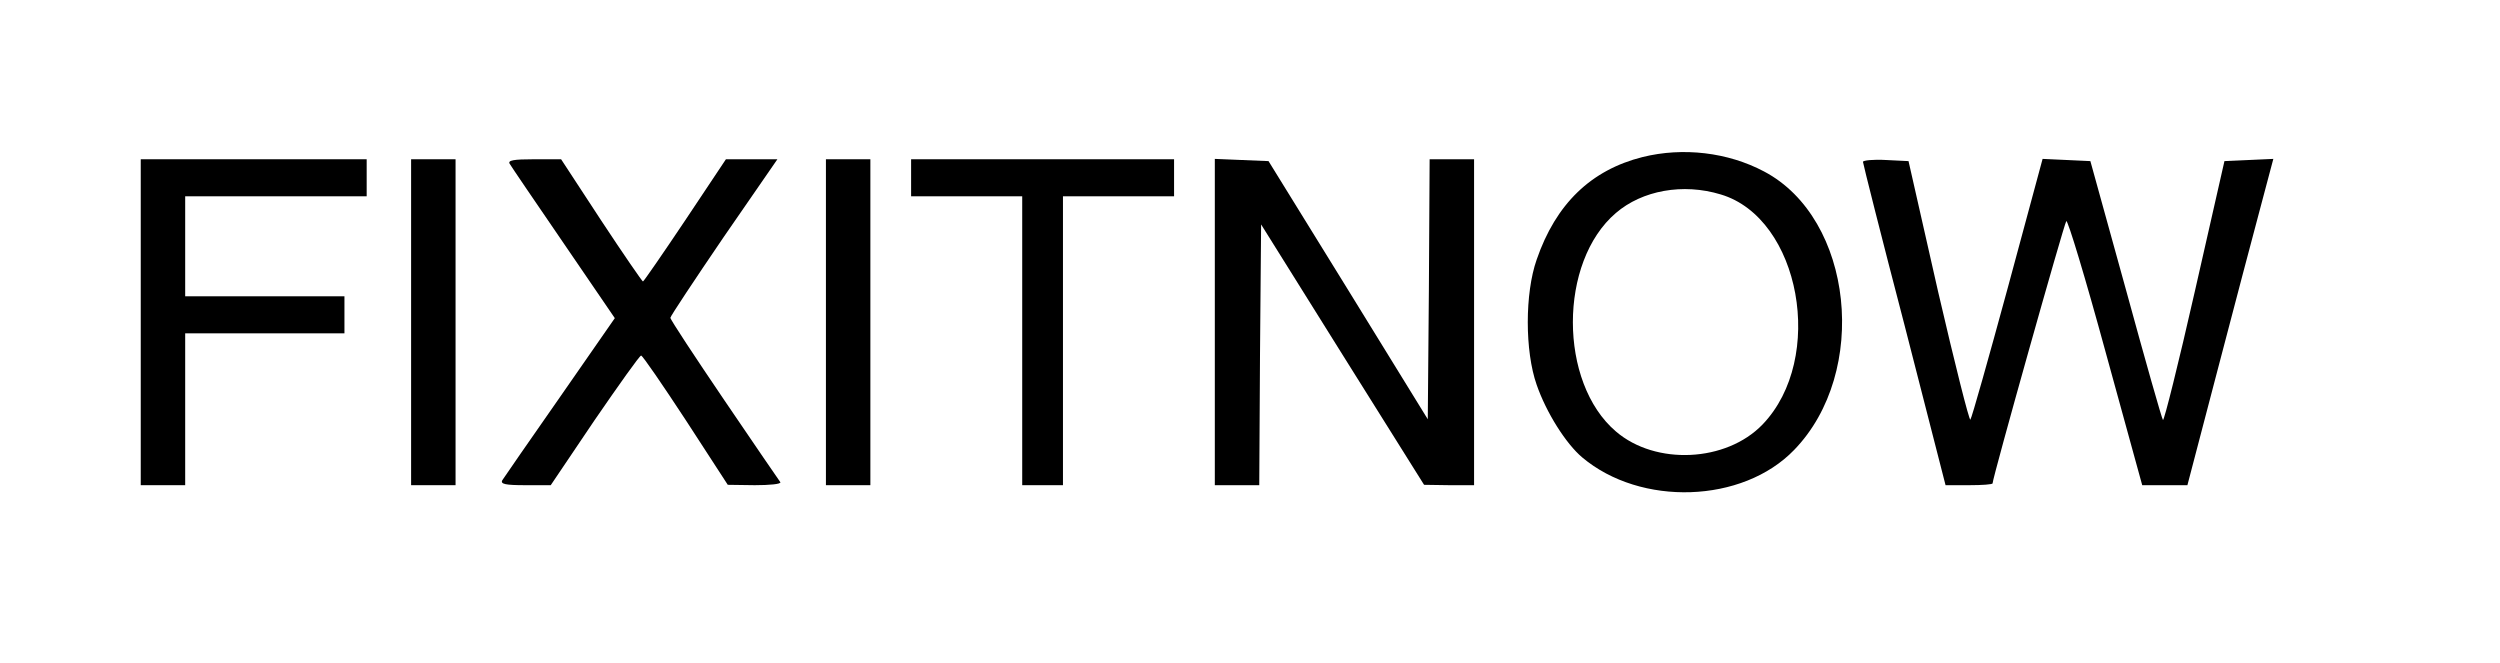 <?xml version="1.0" standalone="no"?>
<!DOCTYPE svg PUBLIC "-//W3C//DTD SVG 20010904//EN"
 "http://www.w3.org/TR/2001/REC-SVG-20010904/DTD/svg10.dtd">
<svg version="1.0" xmlns="http://www.w3.org/2000/svg"
 width="675pt" height="179pt" viewBox="0 0 675 179"
 preserveAspectRatio="xMidYMid meet">

<g transform="translate(0,179) scale(0.1,-0.1)"
fill="#000000" stroke="none">
<path d="M4435 1366 c-139 -35 -234 -126 -286 -277 -32 -91 -32 -247 0 -338
26 -75 79 -159 123 -196 158 -133 433 -124 572 20 204 210 160 625 -81 752
-98 52 -219 66 -328 39z m211 -101 c215 -64 284 -443 113 -621 -98 -102 -289
-111 -396 -19 -155 132 -155 458 0 590 71 61 181 81 283 50z"/>
<path d="M380 920 l0 -440 60 0 60 0 0 205 0 205 215 0 215 0 0 50 0 50 -215
0 -215 0 0 135 0 135 245 0 245 0 0 50 0 50 -305 0 -305 0 0 -440z"/>
<path d="M1110 920 l0 -440 60 0 60 0 0 440 0 440 -60 0 -60 0 0 -440z"/>
<path d="M1376 1348 c4 -7 70 -104 146 -215 l138 -202 -148 -213 c-82 -117
-152 -219 -156 -225 -5 -10 9 -13 62 -13 l69 0 118 175 c66 96 122 175 126
175 4 0 58 -79 121 -175 l113 -174 73 -1 c40 0 71 3 69 8 -3 4 -71 103 -151
221 -80 118 -146 218 -146 223 0 4 65 102 144 218 l145 210 -69 0 -70 0 -110
-165 c-61 -91 -112 -165 -114 -165 -2 0 -53 74 -113 165 l-108 165 -73 0 c-56
0 -71 -3 -66 -12z"/>
<path d="M2230 920 l0 -440 60 0 60 0 0 440 0 440 -60 0 -60 0 0 -440z"/>
<path d="M2460 1310 l0 -50 150 0 150 0 0 -390 0 -390 55 0 55 0 0 390 0 390
150 0 150 0 0 50 0 50 -355 0 -355 0 0 -50z"/>
<path d="M3280 920 l0 -440 60 0 60 0 2 352 3 352 220 -352 220 -351 68 -1 67
0 0 440 0 440 -60 0 -60 0 -2 -351 -3 -351 -215 349 -215 348 -73 3 -72 3 0
-441z"/>
<path d="M5030 1353 c0 -4 50 -203 112 -440 l111 -433 64 0 c35 0 63 2 63 5 0
15 193 701 199 708 4 4 52 -155 106 -353 l99 -360 61 0 61 0 82 313 c45 171
97 370 116 440 l34 128 -66 -3 -66 -3 -80 -352 c-44 -194 -83 -350 -86 -347
-3 3 -48 162 -100 352 l-96 347 -64 3 -65 3 -94 -348 c-52 -191 -97 -351 -101
-356 -3 -4 -42 151 -87 345 l-80 353 -61 3 c-34 2 -62 -1 -62 -5z"/>
</g>
</svg>

